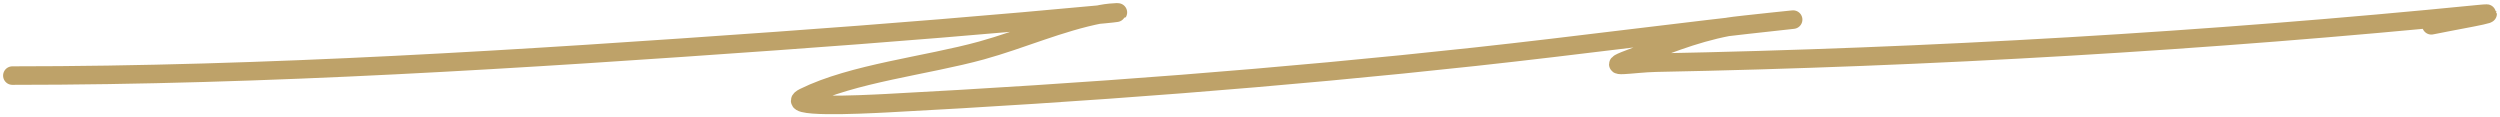 <svg width="405" height="19" viewBox="0 0 405 19" fill="none" xmlns="http://www.w3.org/2000/svg">
<path d="M2 12.245C43.319 12.245 84.763 9.573 125.817 6.645C143.527 5.382 161.217 3.939 178.857 2.29C183.185 1.886 180.25 1.921 178.353 2.29C171.664 3.593 165.452 6.397 159.02 8.172C150.119 10.63 138.124 11.877 130.272 15.751C126.636 17.545 139.227 16.95 143.721 16.713C175.625 15.033 207.362 12.627 238.958 9.191C255.776 7.362 272.488 5.113 289.309 3.308C294.475 2.754 281.102 4.128 280.063 4.326C274.078 5.471 269.362 7.548 264.008 9.53C259.366 11.248 264.493 10.225 268.295 10.152C312.667 9.299 357.679 6.652 401.61 2.29C406.802 1.775 395.926 3.641 393.877 4.1" stroke="#BEA269" stroke-width="3" stroke-linecap="round"/>
</svg>
